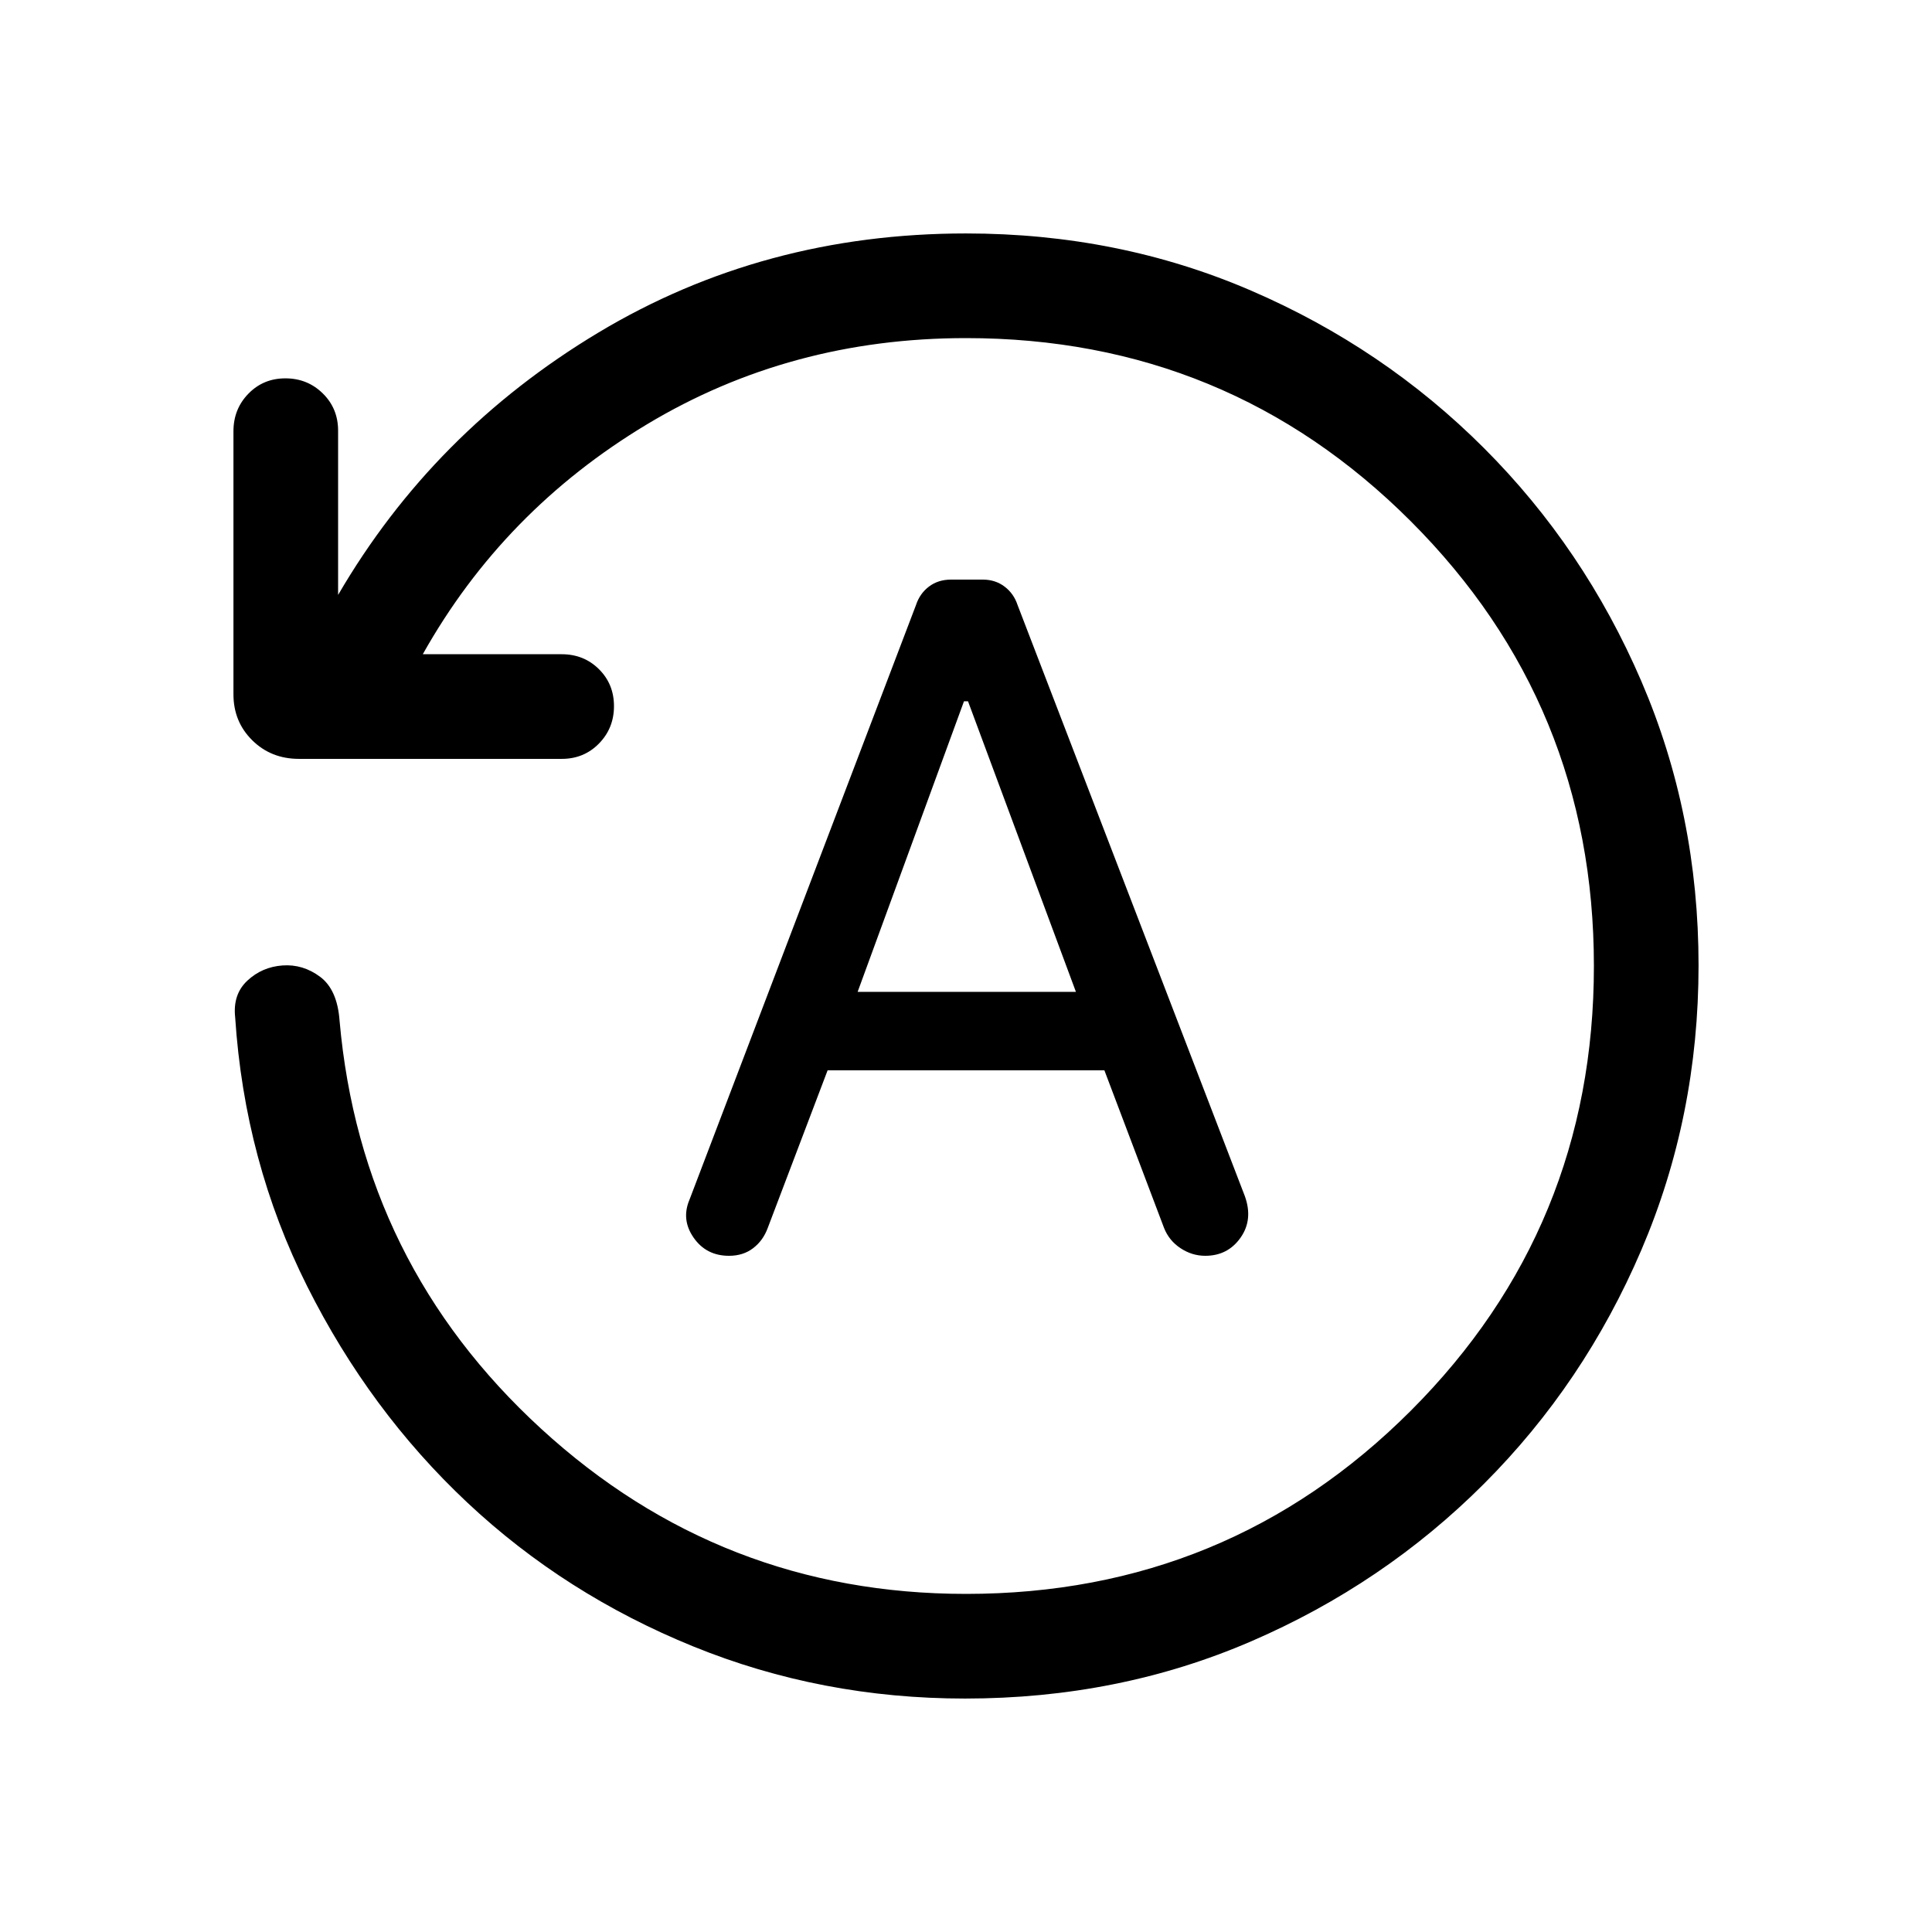 <svg xmlns="http://www.w3.org/2000/svg" height="20" viewBox="0 -960 960 960" width="20"><path d="M844-480.34q0 75.11-28.43 141.48-28.42 66.37-78.22 116.18T621.7-144.43Q555.85-116 479.52-116q-71.38 0-135.1-25.92-63.73-25.93-112.23-71.47-48.5-45.53-79.57-107.5-31.08-61.96-35.77-133.65-1.23-11.38 6.07-18.19 7.31-6.81 17.47-7.54 10.15-.73 18.69 5.65 8.54 6.39 9.65 21.8 10.65 120.67 100.13 202.74Q358.33-168 480-168q130 0 221-91t91-221q0-130-91-221t-221-91q-87.23 0-158.54 42.85-71.31 42.84-111.38 114.23h69q11.05 0 18.52 7.42 7.48 7.41 7.48 18.38 0 10.97-7.46 18.58-7.46 7.62-18.49 7.62H148.57q-13.88 0-23.22-9.23-9.35-9.23-9.35-22.87v-130.7q0-11.03 7.42-18.65 7.42-7.63 18.38-7.63 10.97 0 18.58 7.48Q168-757.05 168-746v81.62q47.23-81.08 129.31-130.35Q379.4-844 480-844q75.85 0 141.7 28.42t115.65 78.21q49.8 49.79 78.22 115.85Q844-555.45 844-480.34Zm-432.77 52.19h137.54l29.61 78.24q2.47 6.32 8.18 10.11 5.71 3.8 12.32 3.8 11.2 0 17.54-9 6.35-9 2.12-20.69L505.61-659.41q-1.86-5.63-6.44-9.11-4.58-3.48-10.86-3.48h-15.72q-6.44 0-11.01 3.48-4.57 3.48-6.43 9.17L342.62-363.92q-4.23 9.91 2.04 18.91 6.27 9.01 17.58 9.01 7.07 0 12-3.8 4.94-3.79 7.22-9.97l29.77-78.38Zm14.92-39L479-611.54h2l53.62 144.39H426.15Z"/></svg>